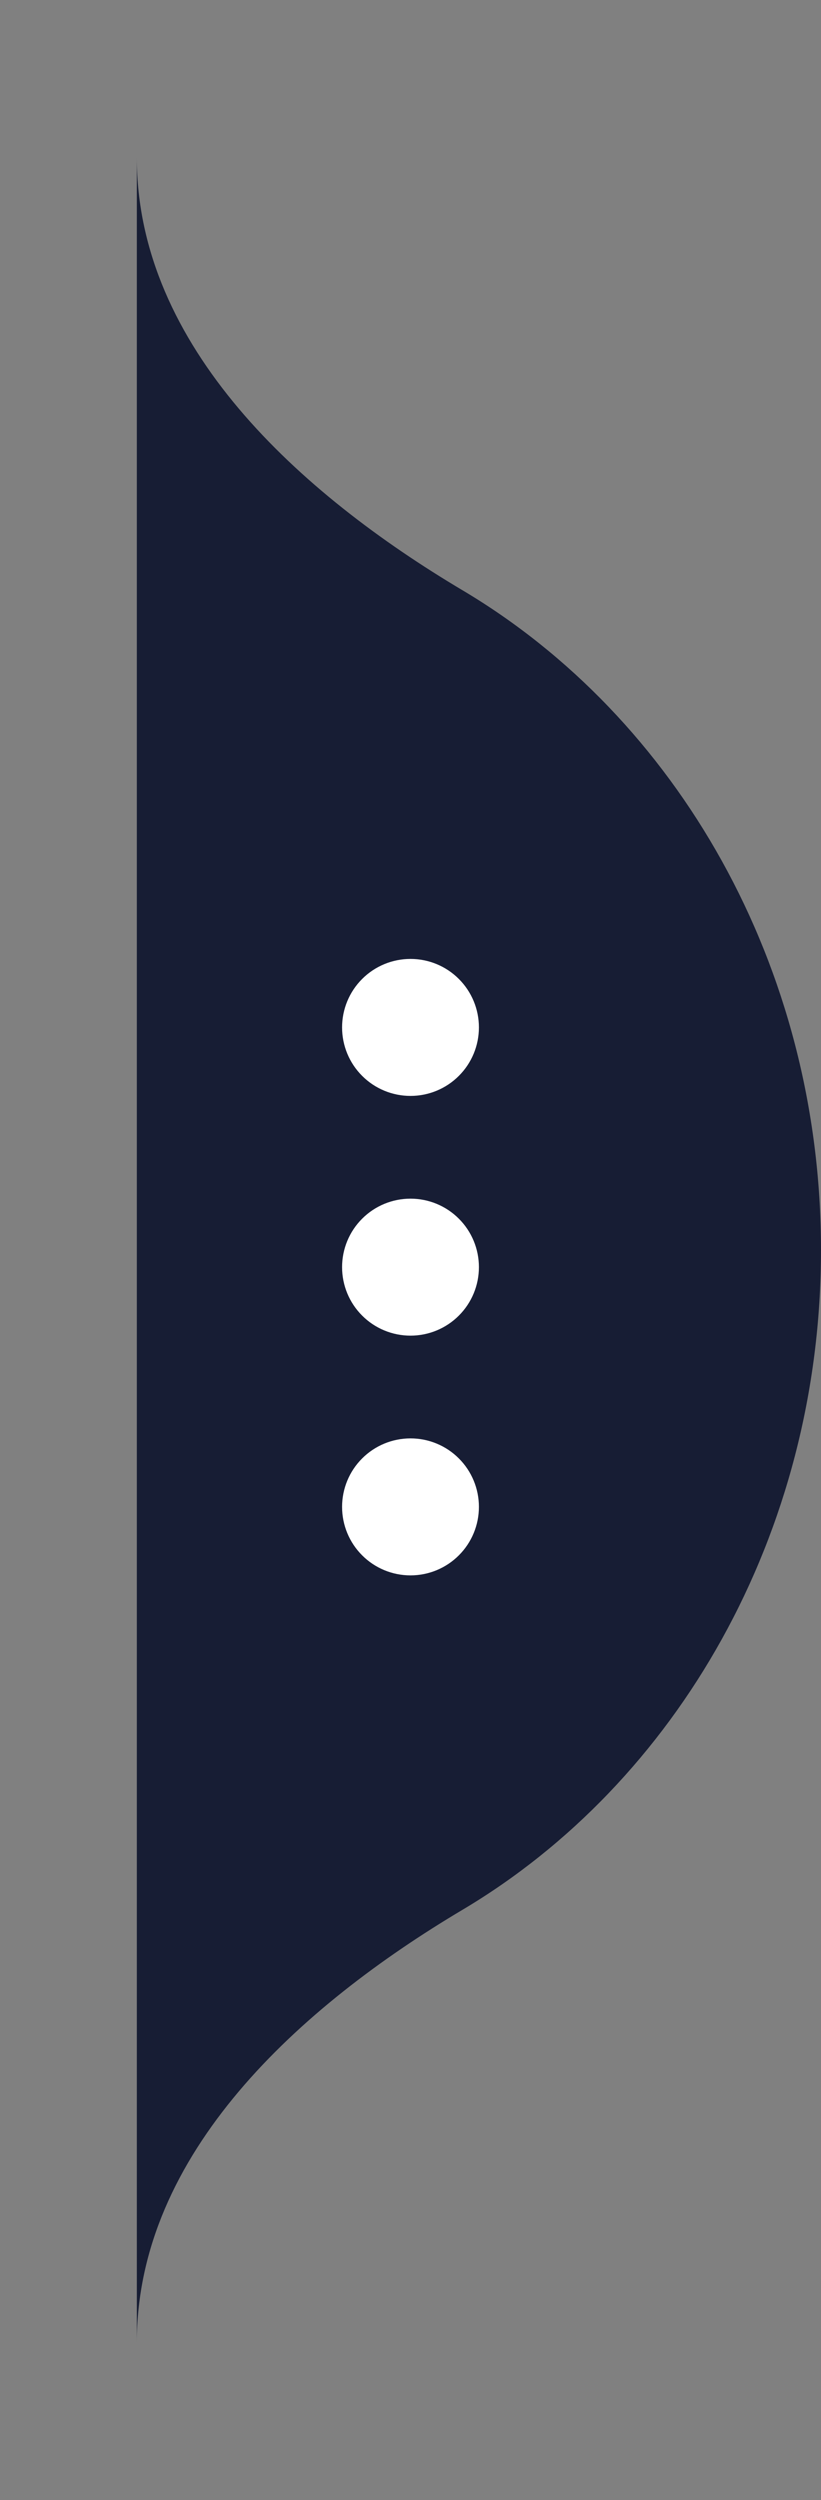 <svg width="24" height="73" viewBox="0 0 24 73" fill="none" xmlns="http://www.w3.org/2000/svg">
<rect x="0" y="0" width="24" height="73" fill="#808080" stroke="none"/>
<path d="M4 0V73V68.4C4 62.877 8.774 58.584 13.523 55.763C19.763 52.056 24 44.82 24 36.5C24 28.18 19.763 20.944 13.523 17.237C8.774 14.416 4 10.123 4 4.6V0Z" fill="#171D34"/>
<path d="M12 45C12.265 45 12.52 44.895 12.707 44.707C12.895 44.52 13 44.265 13 44C13 43.735 12.895 43.48 12.707 43.293C12.52 43.105 12.265 43 12 43C11.735 43 11.48 43.105 11.293 43.293C11.105 43.48 11 43.735 11 44C11 44.265 11.105 44.52 11.293 44.707C11.48 44.895 11.735 45 12 45ZM12 38C12.265 38 12.52 37.895 12.707 37.707C12.895 37.52 13 37.265 13 37C13 36.735 12.895 36.48 12.707 36.293C12.52 36.105 12.265 36 12 36C11.735 36 11.48 36.105 11.293 36.293C11.105 36.48 11 36.735 11 37C11 37.265 11.105 37.52 11.293 37.707C11.48 37.895 11.735 38 12 38ZM12 31C12.265 31 12.52 30.895 12.707 30.707C12.895 30.52 13 30.265 13 30C13 29.735 12.895 29.48 12.707 29.293C12.52 29.105 12.265 29 12 29C11.735 29 11.48 29.105 11.293 29.293C11.105 29.48 11 29.735 11 30C11 30.265 11.105 30.52 11.293 30.707C11.48 30.895 11.735 31 12 31Z" stroke="white" stroke-width="2" stroke-linecap="round" stroke-linejoin="round"/>
</svg>
